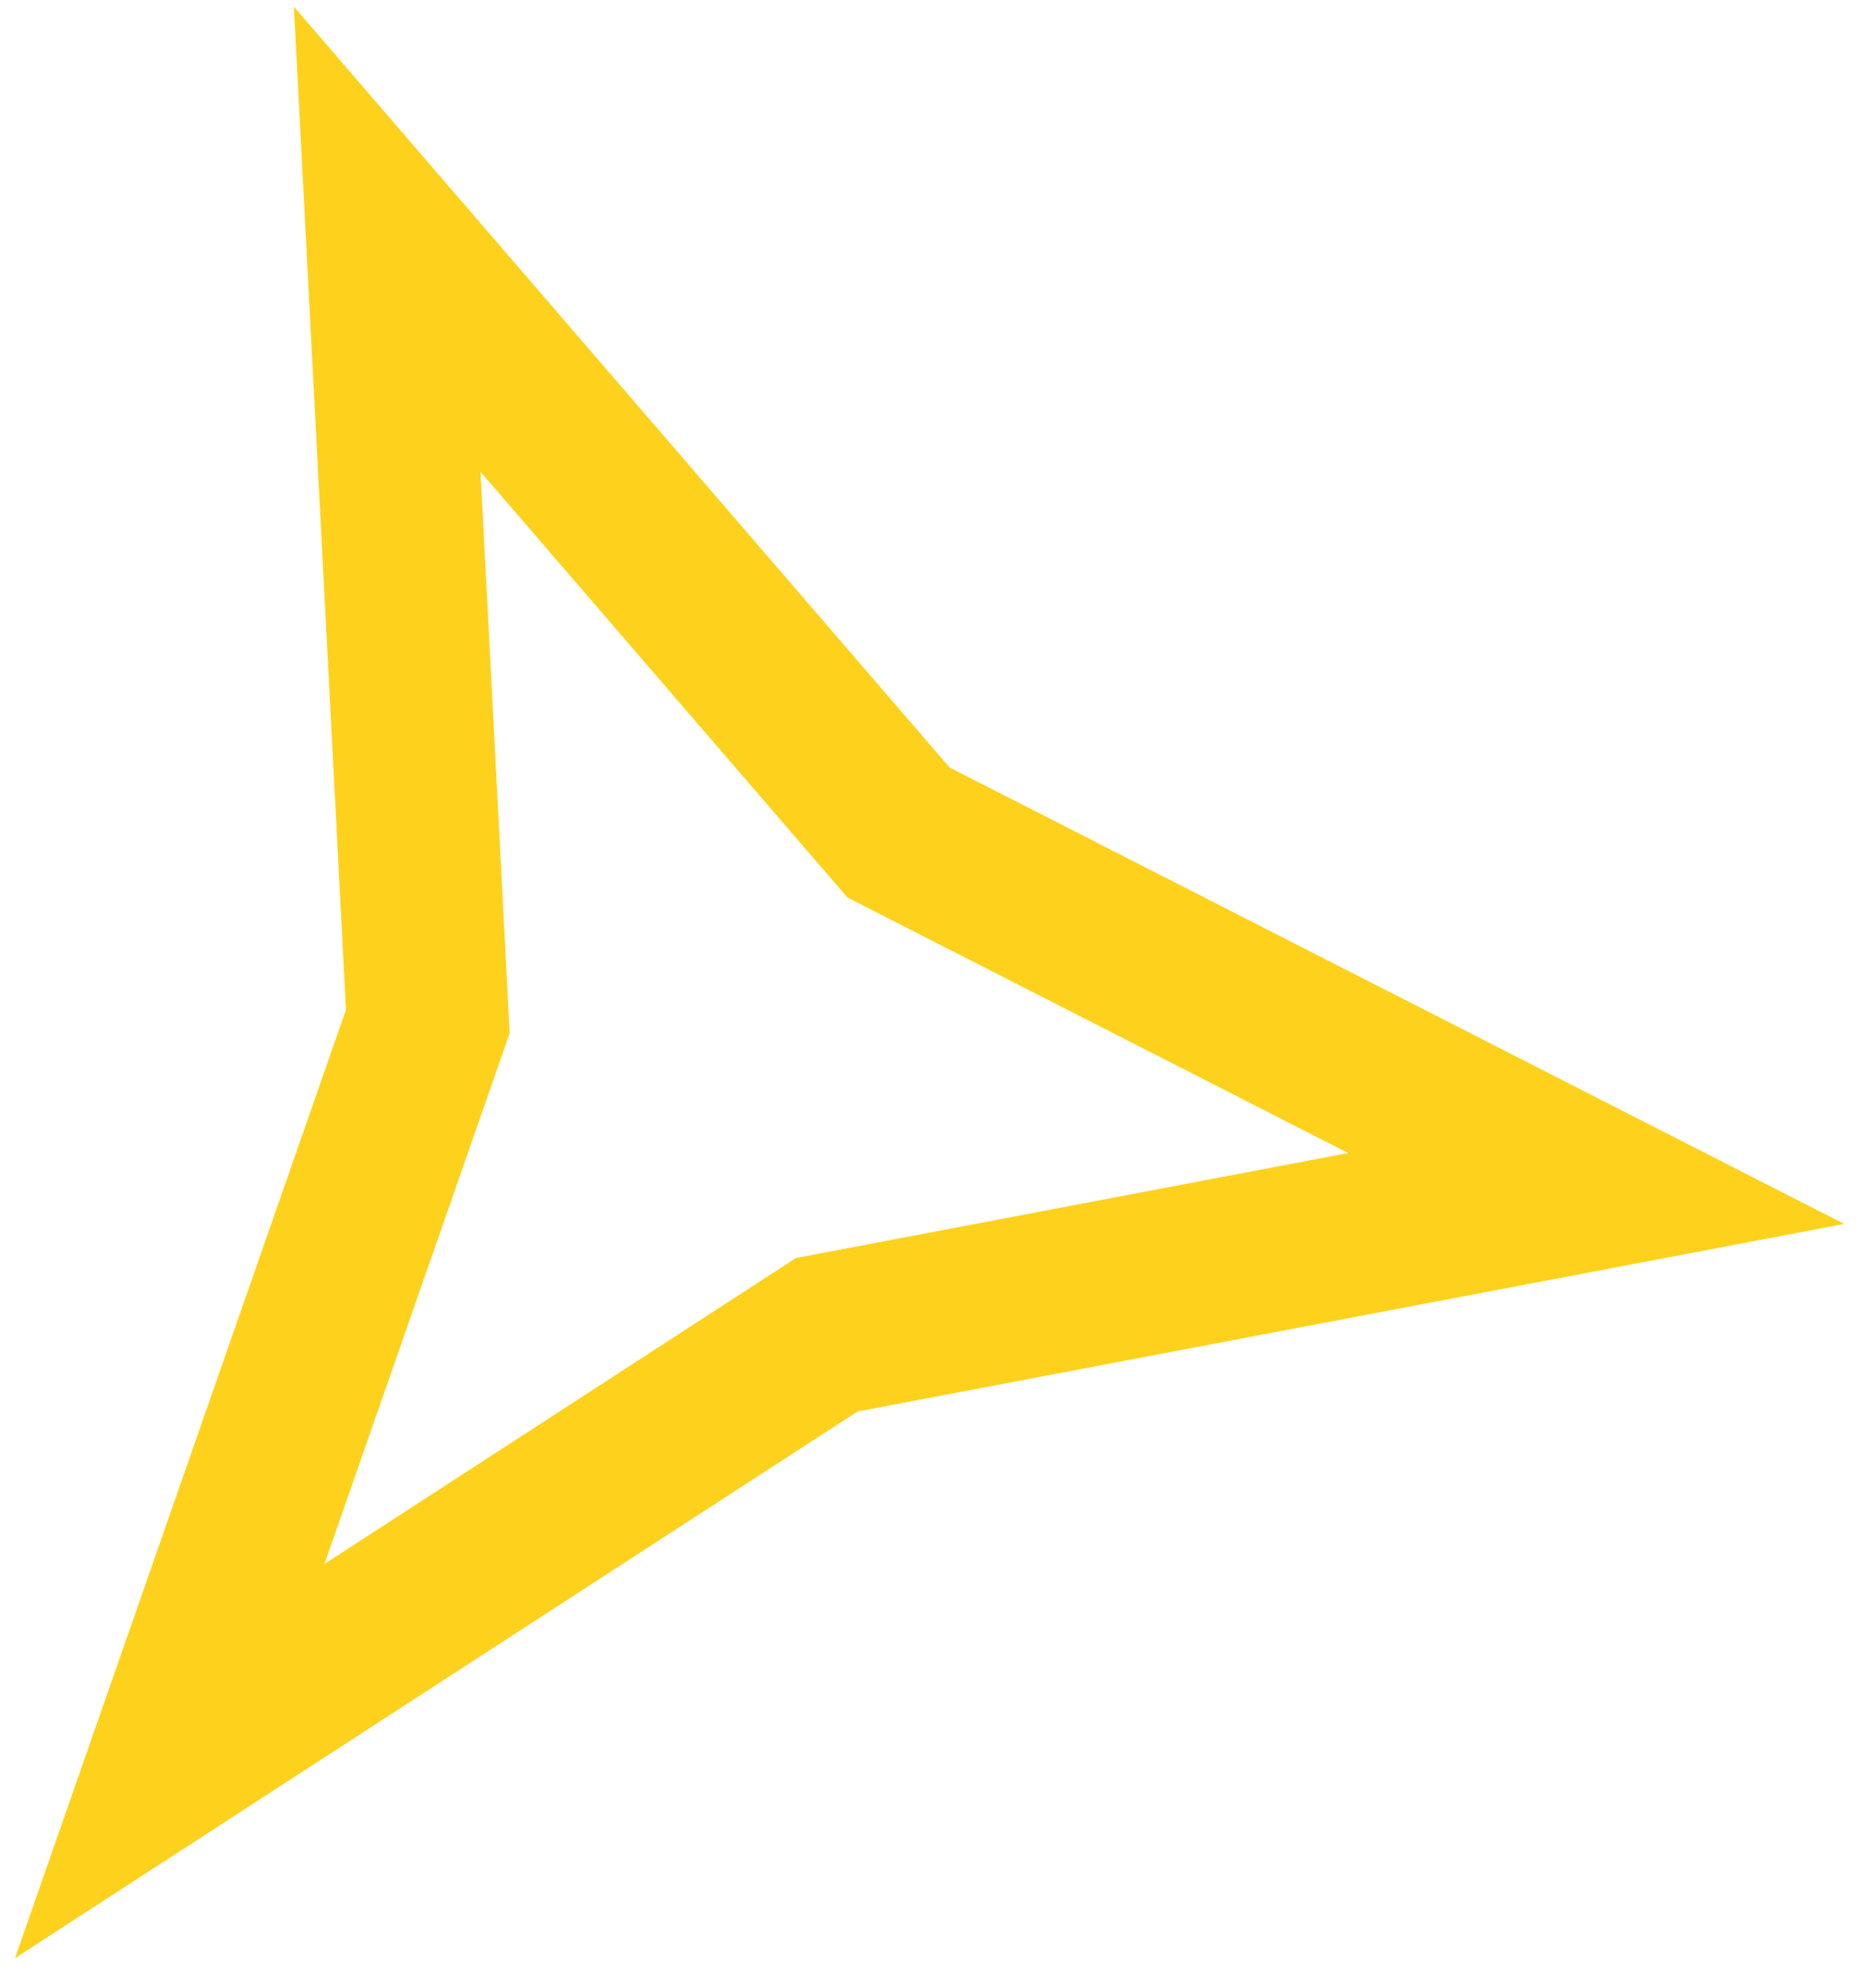 <svg width="46" height="49" viewBox="0 0 46 49" fill="none" xmlns="http://www.w3.org/2000/svg">
<path d="M9.545 5.896L21.894 20.222L22.151 20.52L22.5 20.698L39.349 29.293L20.767 32.825L20.382 32.898L20.052 33.112L4.184 43.406L10.417 25.548L10.546 25.177L10.526 24.785L9.545 5.896Z" stroke="#FED21C" stroke-width="4"/>
</svg>
